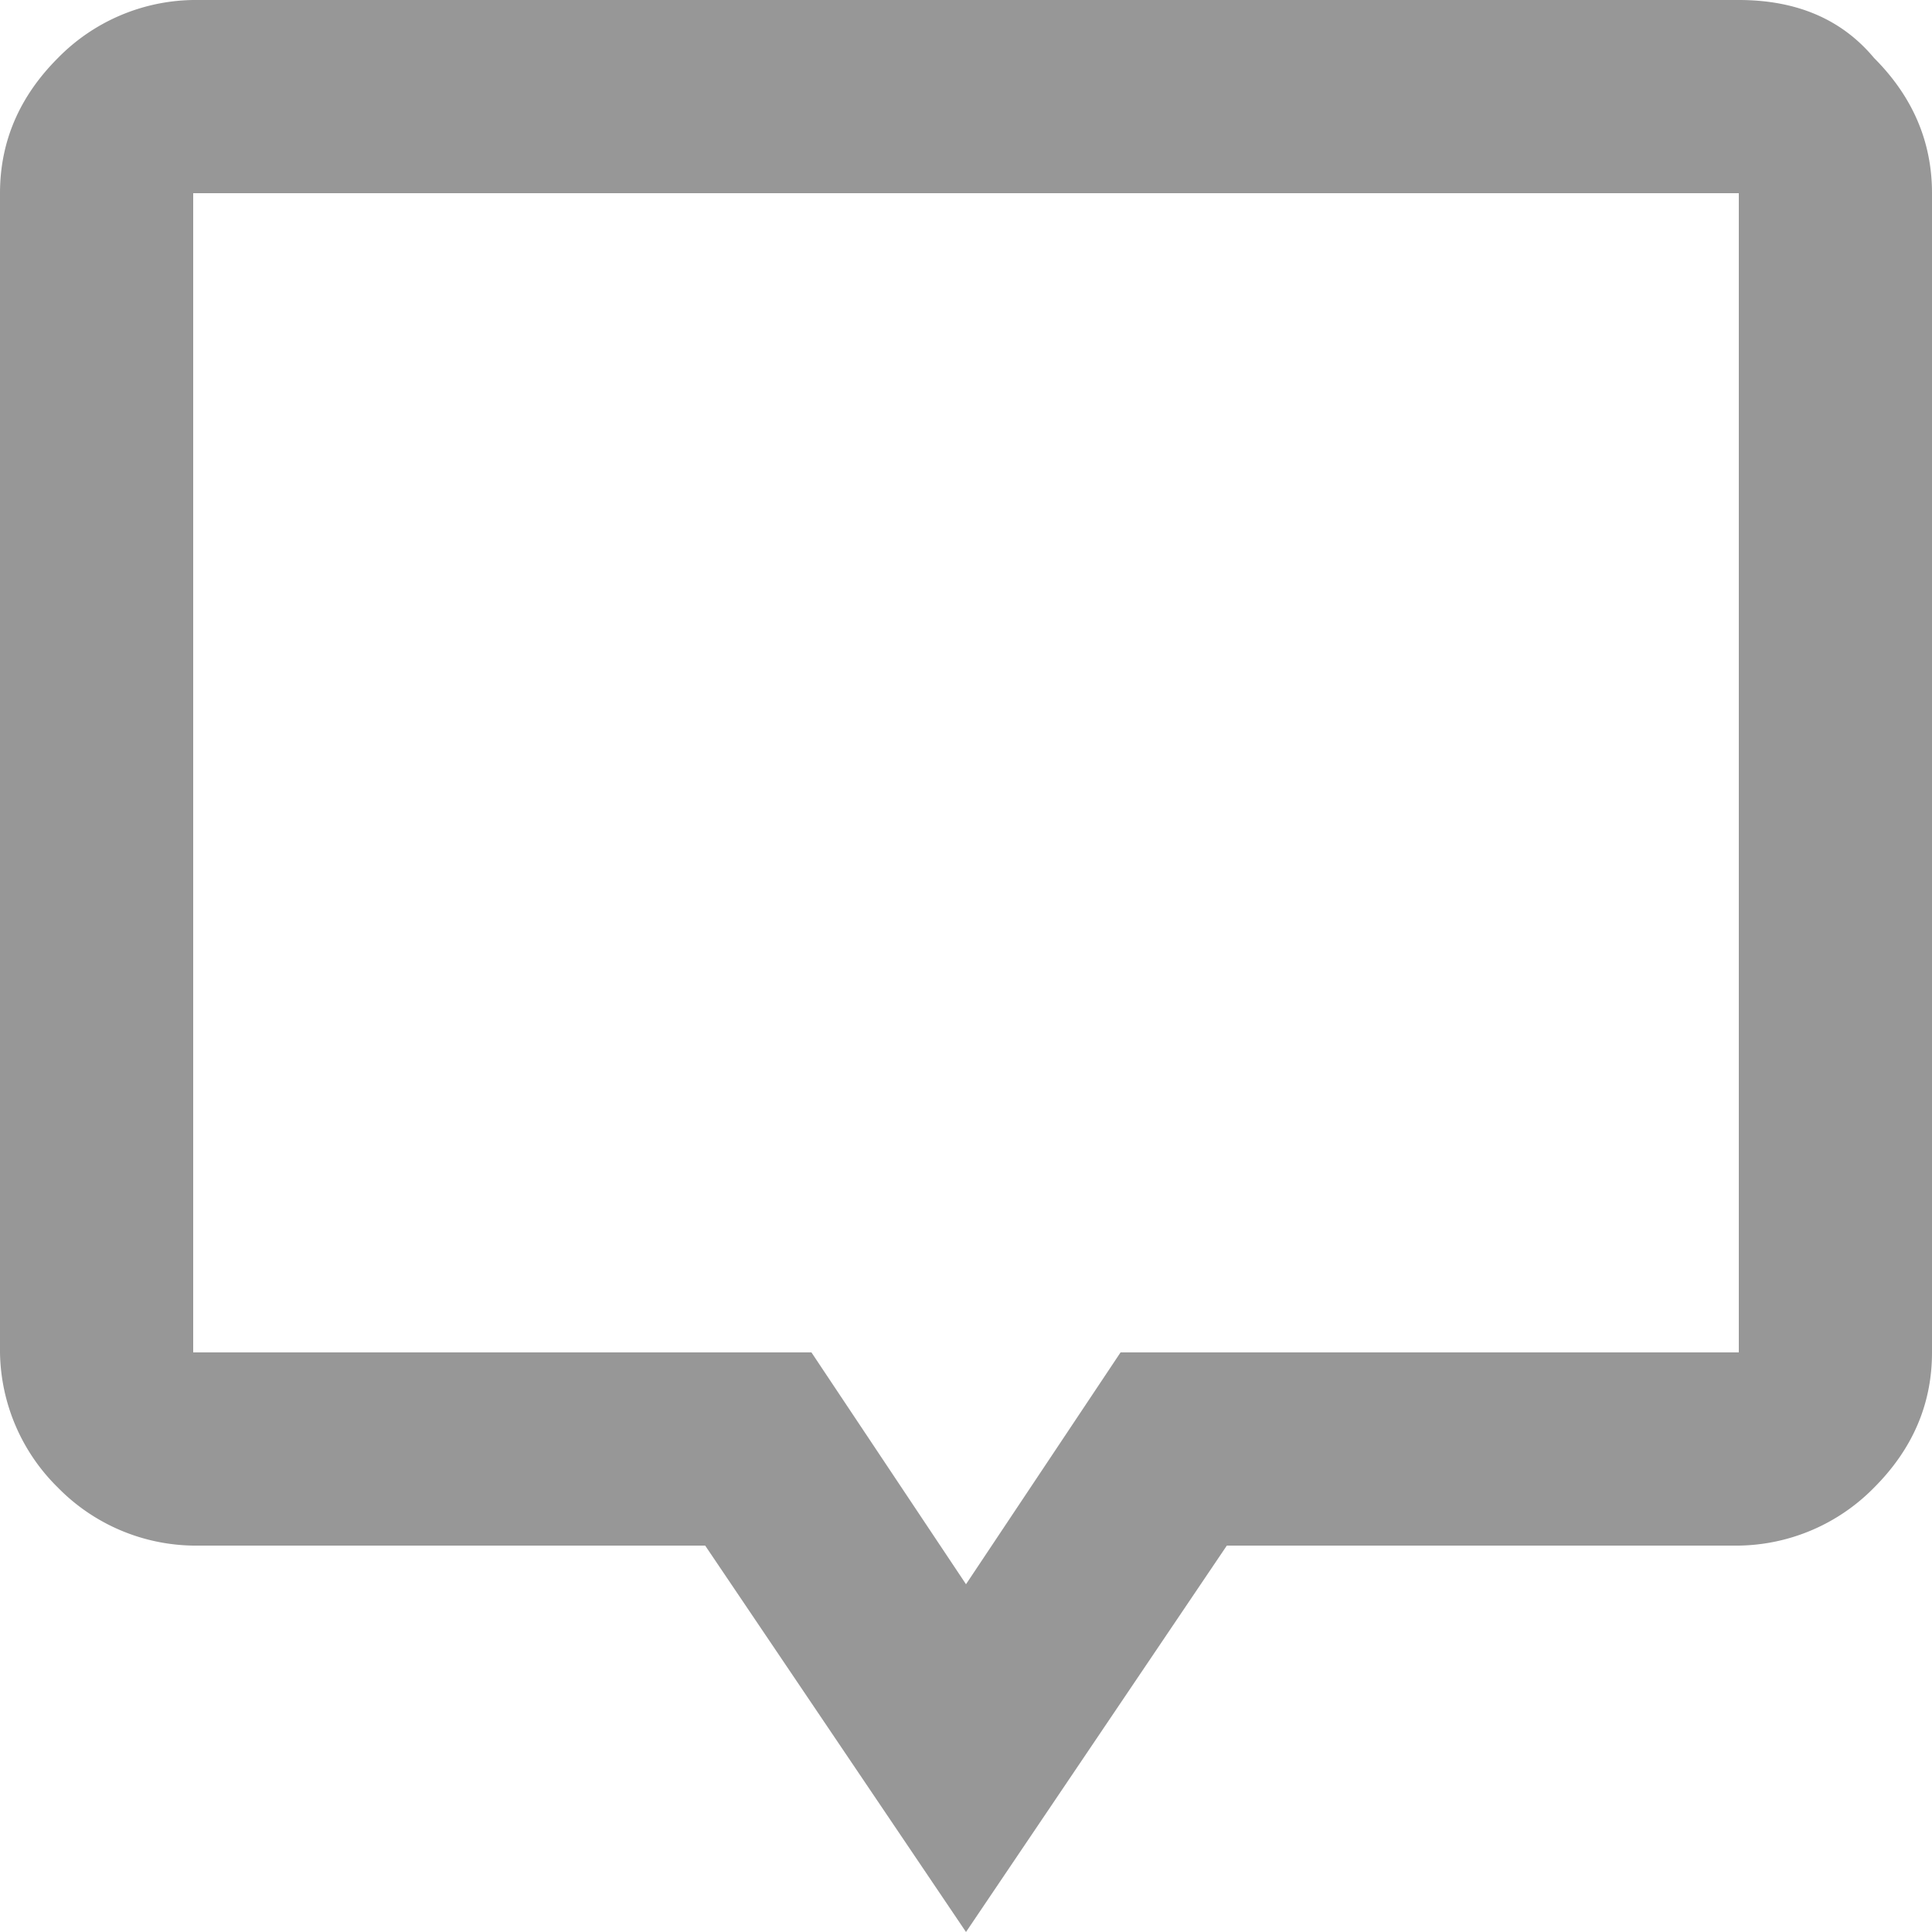 <svg xmlns="http://www.w3.org/2000/svg" width="20" height="20" viewBox="0 0 20 20" fill="none"><path d="m10 20-2.7-4H2a2 2 0 0 1-1.4-.6A2 2 0 0 1 0 14V2Q0 1.2.6.6A2 2 0 0 1 2 0h16q.9 0 1.4.6.6.6.6 1.4v12q0 .8-.6 1.4a2 2 0 0 1-1.4.6h-5.3zm0-3.6 1.6-2.4H18V2H2v12h6.4z" fill="#979797"/></svg>
